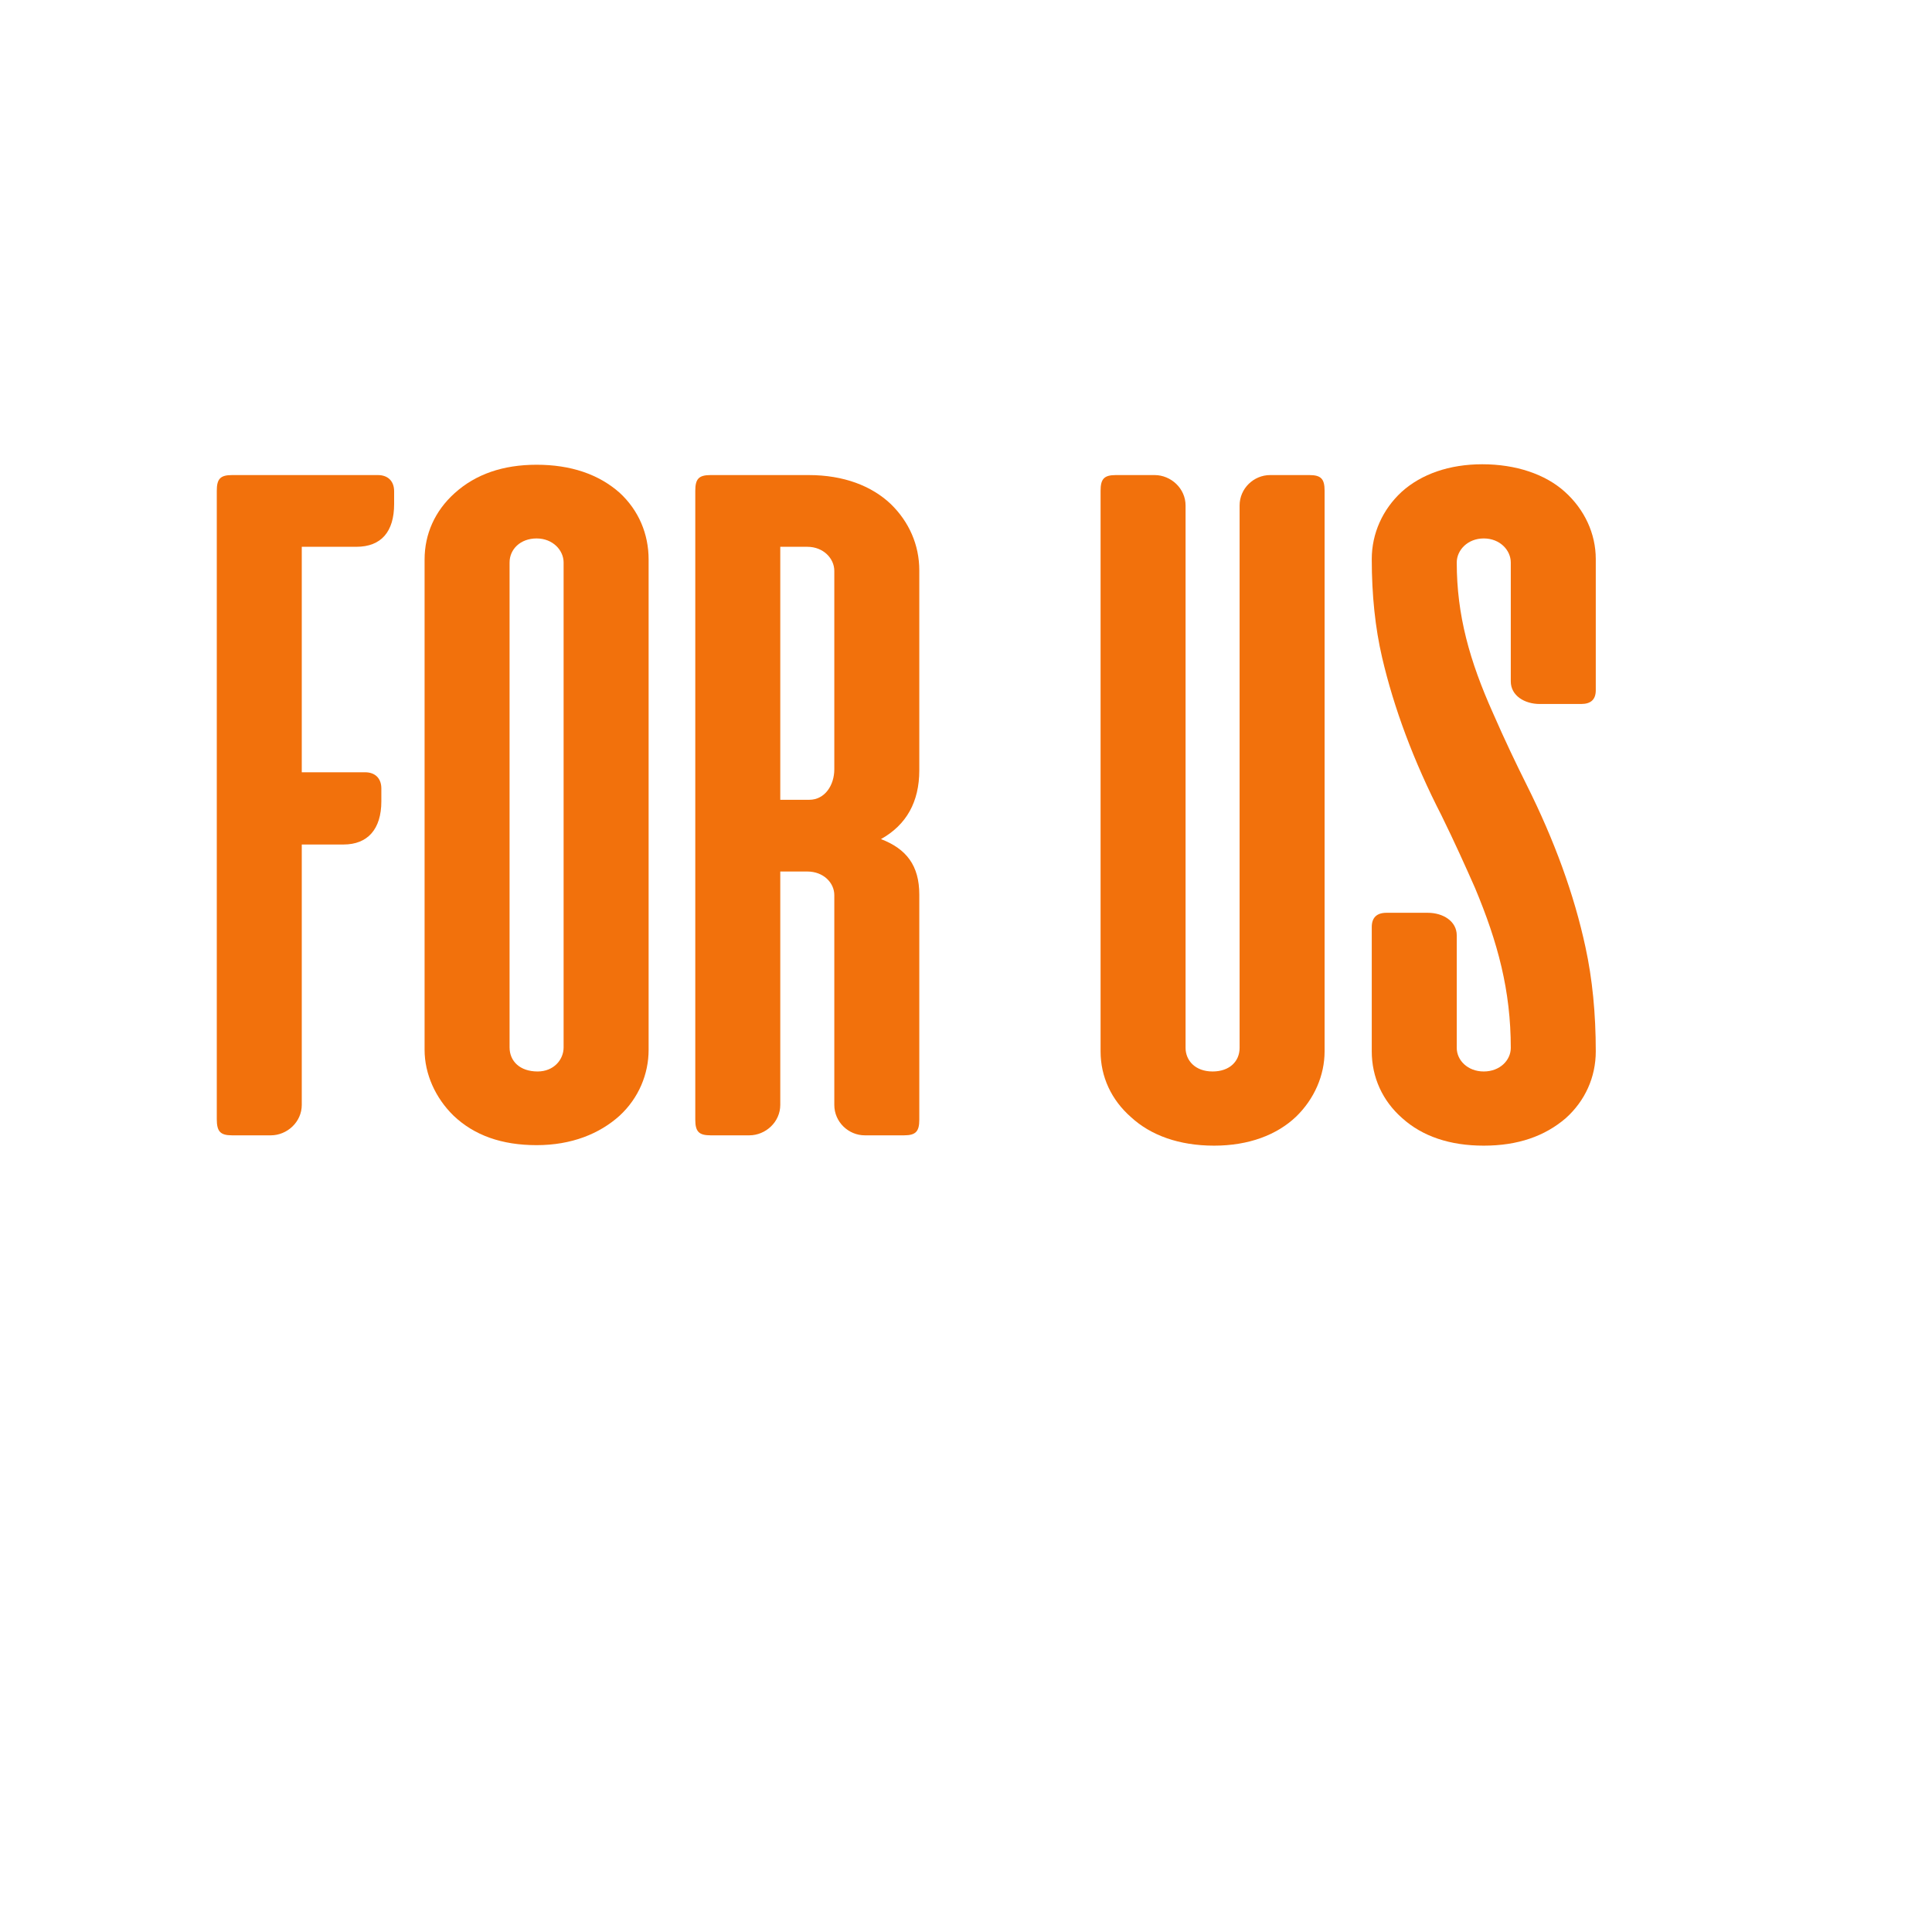 <svg xmlns="http://www.w3.org/2000/svg" xmlns:xlink="http://www.w3.org/1999/xlink" width="500" zoomAndPan="magnify" viewBox="0 0 375 375" height="500" preserveAspectRatio="xMidYMid meet" version="1.0"><defs><g/></defs><g fill="#f2710c" fill-opacity="1"><g transform="translate(37.5, 220.367)"><g><path d="M 7.531 -128.156 C 5.246 -128.156 4.578 -127.395 4.578 -125.105 L 4.578 -3.148 C 4.578 -0.762 5.246 0 7.531 0 L 15.066 0 C 18.215 0 21.074 -2.574 21.074 -5.91 L 21.074 -56.449 L 29.18 -56.449 C 33.852 -56.449 36.52 -59.406 36.52 -64.84 L 36.52 -67.32 C 36.52 -69.324 35.281 -70.469 33.375 -70.469 L 21.074 -70.469 L 21.074 -114.234 L 31.656 -114.234 C 36.52 -114.234 39 -117.191 39 -122.531 L 39 -125.012 C 39 -127.012 37.762 -128.156 35.855 -128.156 Z M 7.531 -128.156 "/></g></g></g><g fill="#f2710c" fill-opacity="1"><g transform="translate(77.74, 220.367)"><g><path d="M 4.672 -16.594 C 4.672 -11.918 6.77 -7.246 10.297 -3.812 C 14.305 0 19.645 1.906 26.414 1.906 C 33.184 1.906 38.617 -0.285 42.527 -3.812 C 46.246 -7.246 48.156 -11.918 48.156 -16.594 L 48.156 -111.758 C 48.156 -116.715 46.246 -121.293 42.527 -124.727 C 38.43 -128.348 32.992 -130.16 26.414 -130.16 C 19.93 -130.16 14.59 -128.348 10.488 -124.629 C 6.676 -121.195 4.672 -116.715 4.672 -111.758 Z M 21.168 -111.184 C 21.168 -113.758 23.266 -115.855 26.414 -115.855 C 29.559 -115.855 31.656 -113.57 31.656 -111.184 L 31.656 -17.07 C 31.656 -14.684 29.75 -12.395 26.605 -12.395 C 23.172 -12.395 21.168 -14.398 21.168 -17.07 Z M 21.168 -111.184 "/></g></g></g><g fill="#f2710c" fill-opacity="1"><g transform="translate(130.376, 220.367)"><g><path d="M 48.059 -46.723 C 48.059 -52.352 45.578 -55.594 40.621 -57.5 C 45.578 -60.266 48.059 -64.746 48.059 -70.848 L 48.059 -109.66 C 48.059 -114.617 46.059 -119.098 42.527 -122.531 C 38.809 -126.059 33.375 -128.156 26.605 -128.156 L 7.531 -128.156 C 5.246 -128.156 4.578 -127.395 4.578 -125.105 L 4.578 -3.051 C 4.578 -0.762 5.246 0 7.531 0 L 15.066 0 C 18.215 0 21.074 -2.574 21.074 -5.91 L 21.074 -51.207 L 26.316 -51.207 C 29.465 -51.207 31.562 -49.012 31.562 -46.629 L 31.562 -5.91 C 31.562 -2.574 34.328 0 37.477 0 L 45.102 0 C 47.391 0 48.059 -0.762 48.059 -3.051 Z M 26.316 -114.234 C 29.465 -114.234 31.562 -111.949 31.562 -109.562 L 31.562 -71.039 C 31.562 -67.988 29.75 -65.129 26.699 -65.129 L 21.074 -65.129 L 21.074 -114.234 Z M 26.316 -114.234 "/></g></g></g><g fill="#f2710c" fill-opacity="1"><g transform="translate(183.012, 220.367)"><g/></g></g><g fill="#f2710c" fill-opacity="1"><g transform="translate(209.044, 220.367)"><g><path d="M 21.074 -122.246 C 21.074 -125.582 18.215 -128.156 15.066 -128.156 L 7.531 -128.156 C 5.246 -128.156 4.578 -127.395 4.578 -125.105 L 4.578 -16.305 C 4.578 -11.348 6.676 -6.867 10.488 -3.527 C 14.305 0 19.832 2.004 26.605 2.004 C 33.375 2.004 38.809 -0.094 42.527 -3.625 C 46.059 -7.055 48.059 -11.633 48.059 -16.305 L 48.059 -125.105 C 48.059 -127.395 47.391 -128.156 45.102 -128.156 L 37.477 -128.156 C 34.328 -128.156 31.562 -125.582 31.562 -122.246 L 31.562 -16.973 C 31.562 -14.398 29.656 -12.395 26.316 -12.395 C 22.887 -12.395 21.074 -14.59 21.074 -16.973 Z M 21.074 -122.246 "/></g></g></g><g fill="#f2710c" fill-opacity="1"><g transform="translate(261.68, 220.367)"><g><path d="M 26.316 2.004 C 32.898 2.004 38.141 0.191 42.242 -3.336 C 45.961 -6.676 48.059 -11.25 48.059 -16.305 C 48.059 -23.648 47.391 -30.418 46.059 -36.52 C 43.863 -46.723 40.051 -57.215 34.613 -68.082 C 32.613 -72.09 30.418 -76.664 28.129 -81.91 C 23.555 -92.113 21.074 -100.98 21.074 -111.184 C 21.074 -113.57 23.172 -115.855 26.316 -115.855 C 29.465 -115.855 31.562 -113.57 31.562 -111.184 L 31.562 -88.109 C 31.562 -85.344 34.234 -83.723 37.188 -83.723 L 45.199 -83.723 C 47.105 -83.723 48.059 -84.582 48.059 -86.391 L 48.059 -111.852 C 48.059 -116.809 45.867 -121.484 42.051 -124.914 C 38.238 -128.348 32.516 -130.254 26.031 -130.254 C 19.645 -130.254 14.207 -128.348 10.395 -124.914 C 6.676 -121.484 4.578 -116.809 4.578 -111.852 C 4.578 -104.891 5.246 -98.504 6.578 -92.781 C 8.867 -82.961 12.684 -72.66 18.117 -62.078 C 20.691 -56.832 22.789 -52.16 24.602 -48.059 C 29.082 -37.379 31.562 -28.035 31.562 -16.973 C 31.562 -14.59 29.465 -12.395 26.316 -12.395 C 23.172 -12.395 21.074 -14.59 21.074 -16.973 L 21.074 -38.809 C 21.074 -41.574 18.402 -43.195 15.449 -43.195 L 7.438 -43.195 C 5.531 -43.195 4.578 -42.242 4.578 -40.43 L 4.578 -16.305 C 4.578 -11.25 6.676 -6.676 10.488 -3.336 C 14.398 0.191 19.738 2.004 26.316 2.004 Z M 26.316 2.004 "/></g></g></g></svg>